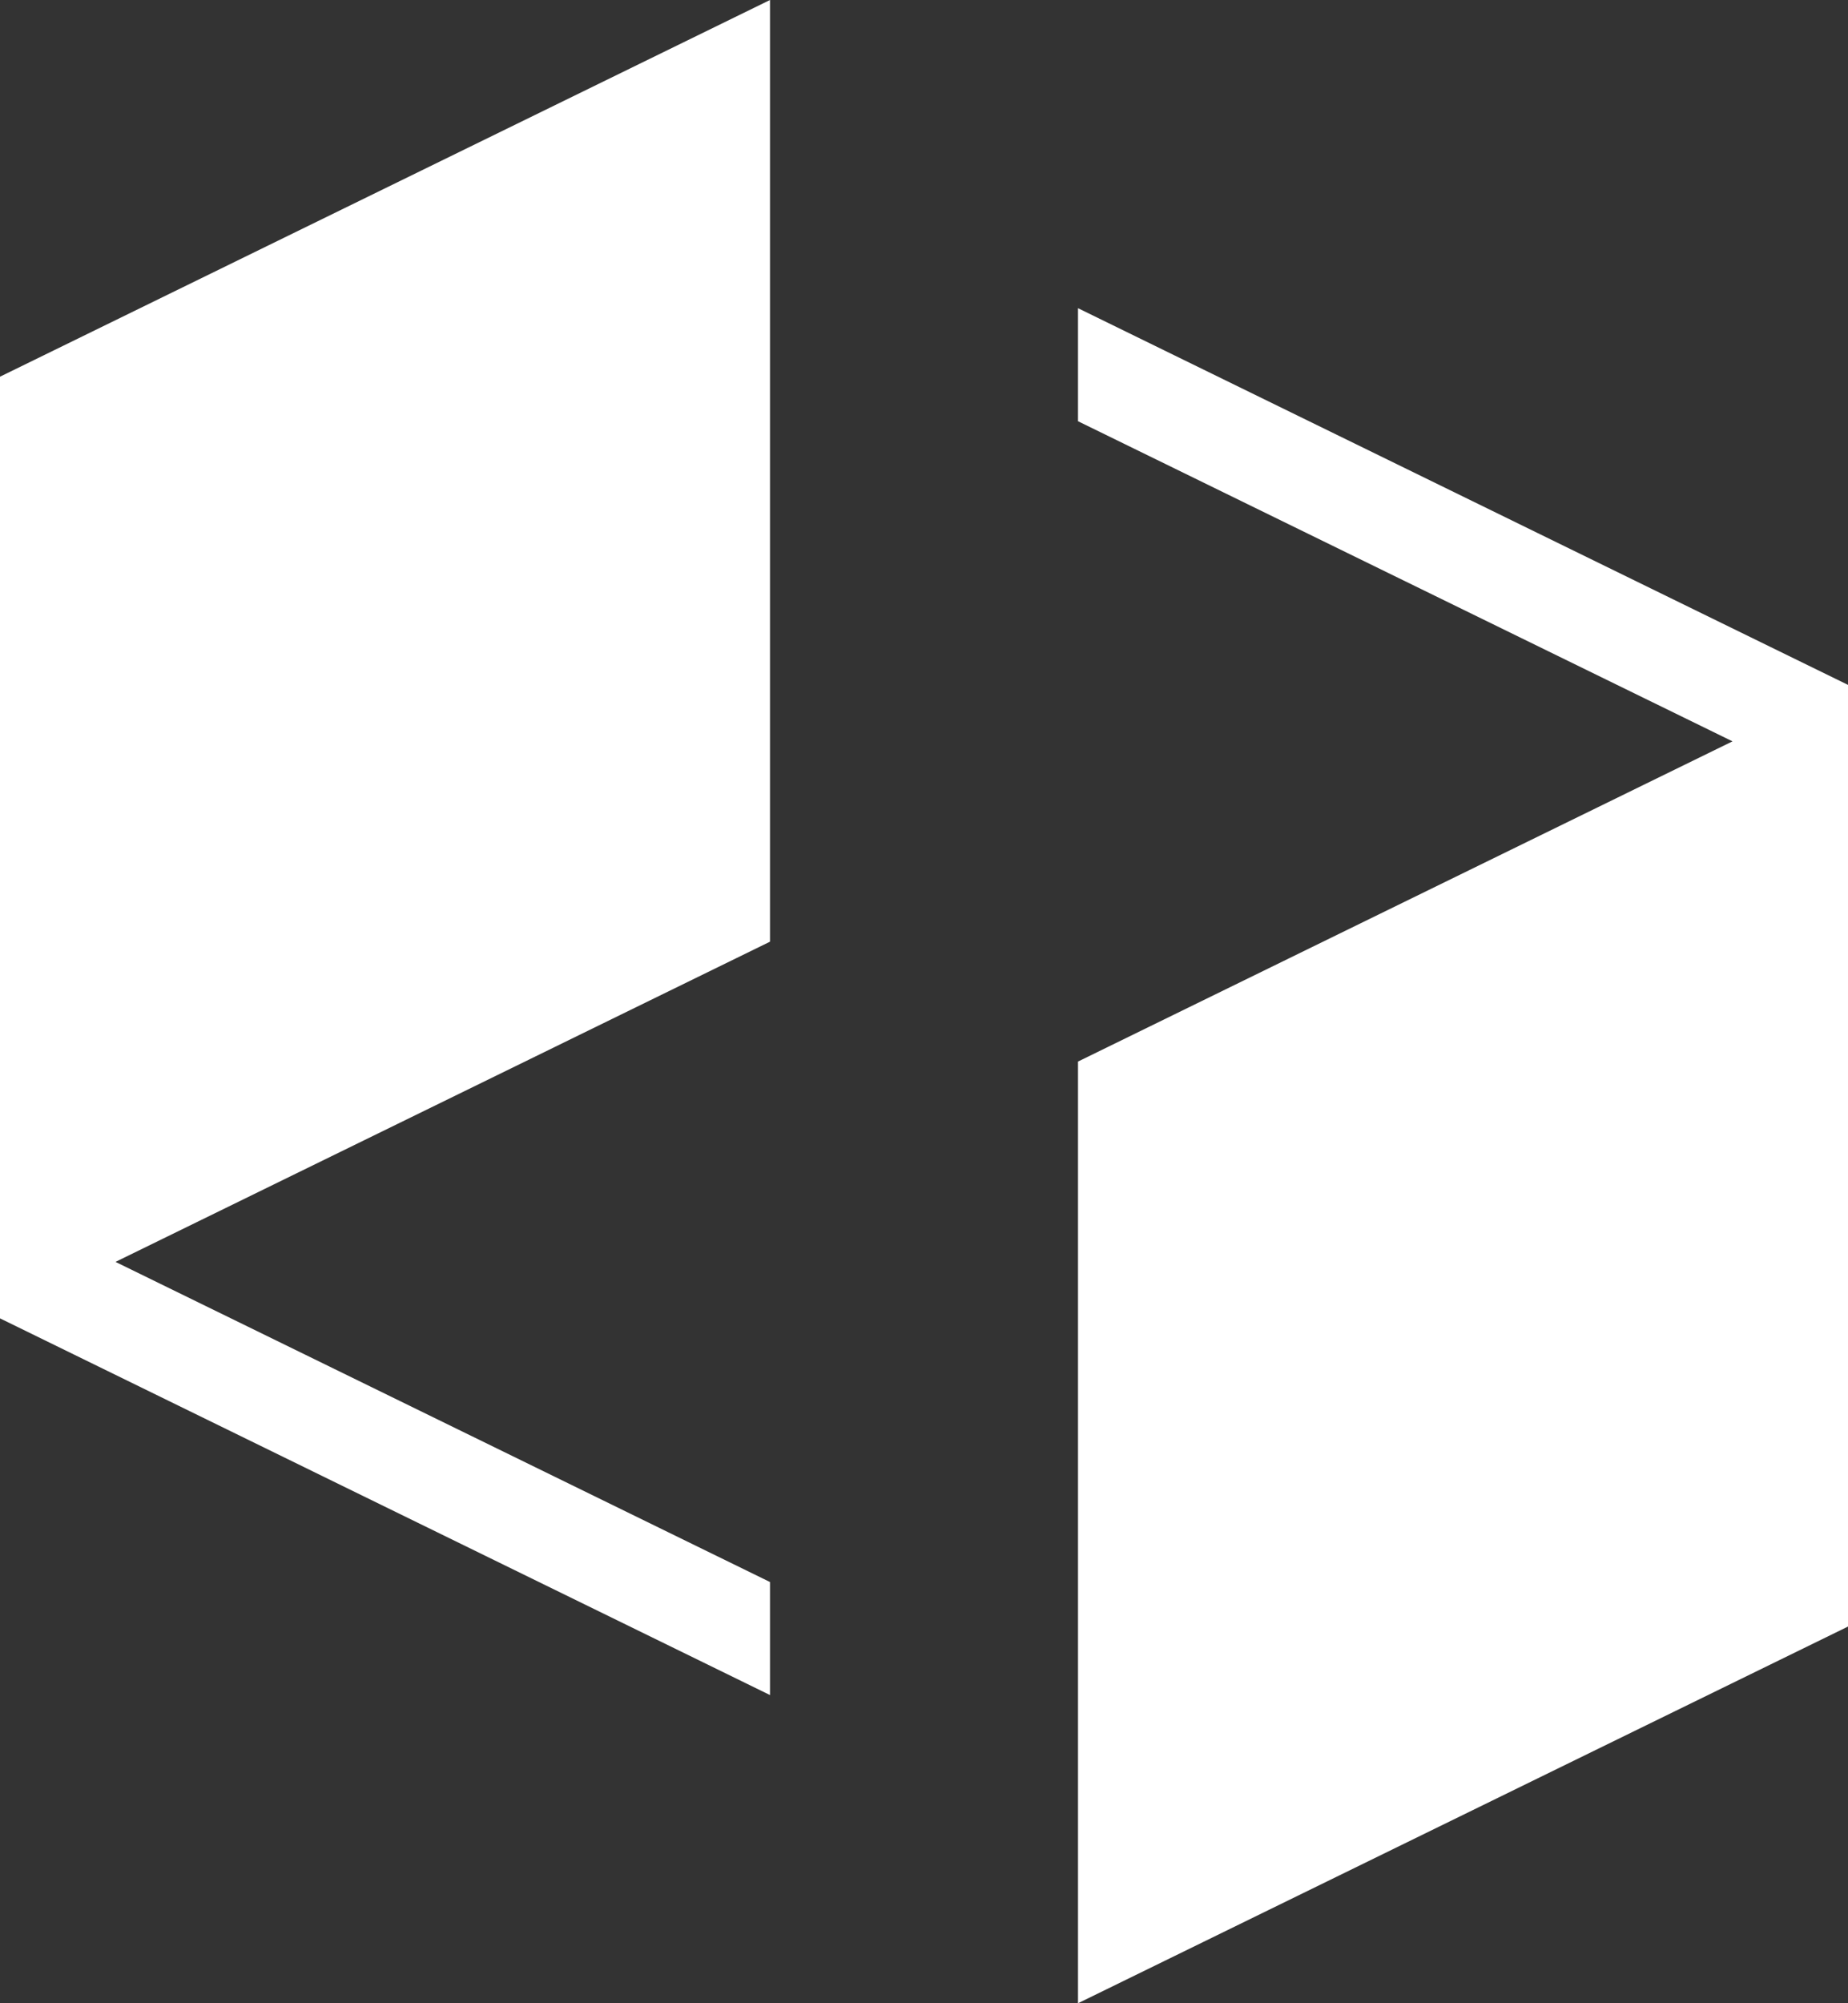 <svg xmlns="http://www.w3.org/2000/svg" width="24" height="26" viewBox="0 0 24 26" fill="none">
<rect x="0" y="0" width="24" height="26" fill="#333333" stroke="none"/>
<path d="M24 8.889L14 4V5.467L22.5 9.622L14 13.778V26L24 21.111V8.889Z" fill="white"/>
<path d="M0 17.111L10 22V20.533L1.5 16.378L10 12.222V0L0 4.889V17.111Z" fill="white"/>
</svg>